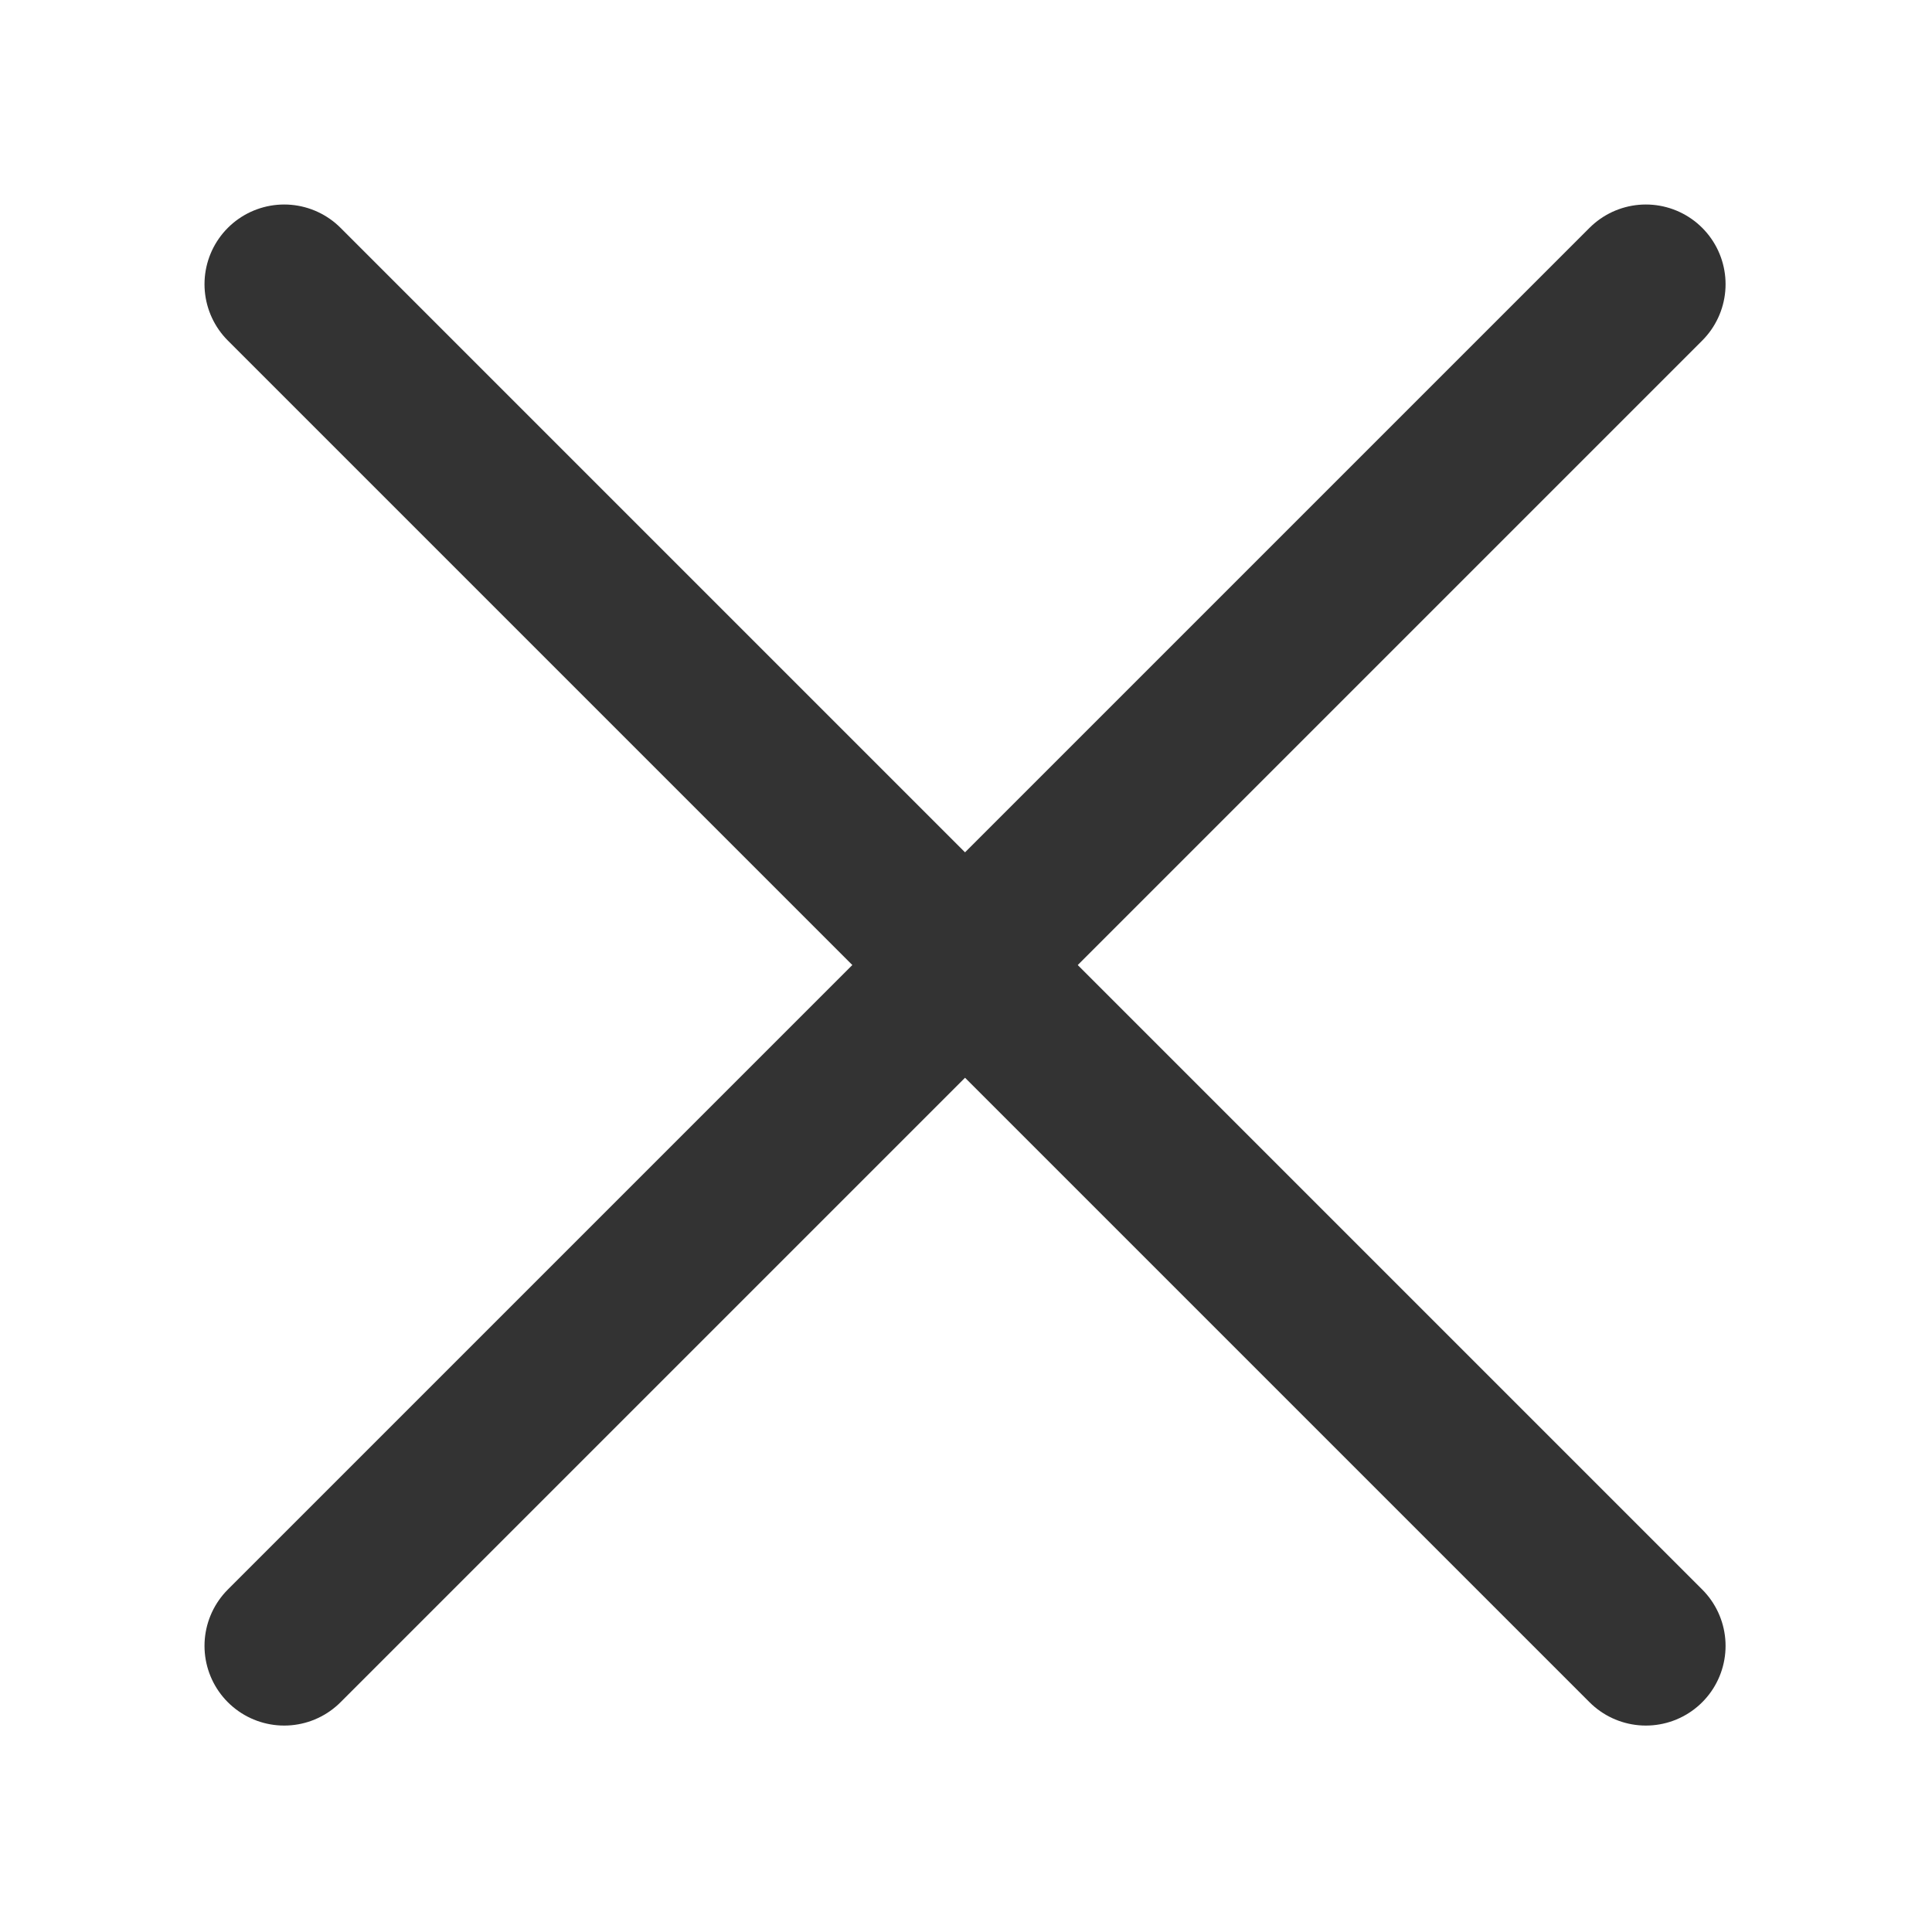 <svg width="20" height="20" viewBox="0 0 20 20" fill="none" xmlns="http://www.w3.org/2000/svg">
<path d="M17.038 2.942L2.942 17.038" stroke="#333333" stroke-width="1.65" stroke-linecap="round" stroke-linejoin="round"/>
<path d="M17.038 17.038L2.942 2.942" stroke="#333333" stroke-width="1.65" stroke-linecap="round" stroke-linejoin="round"/>
</svg>
